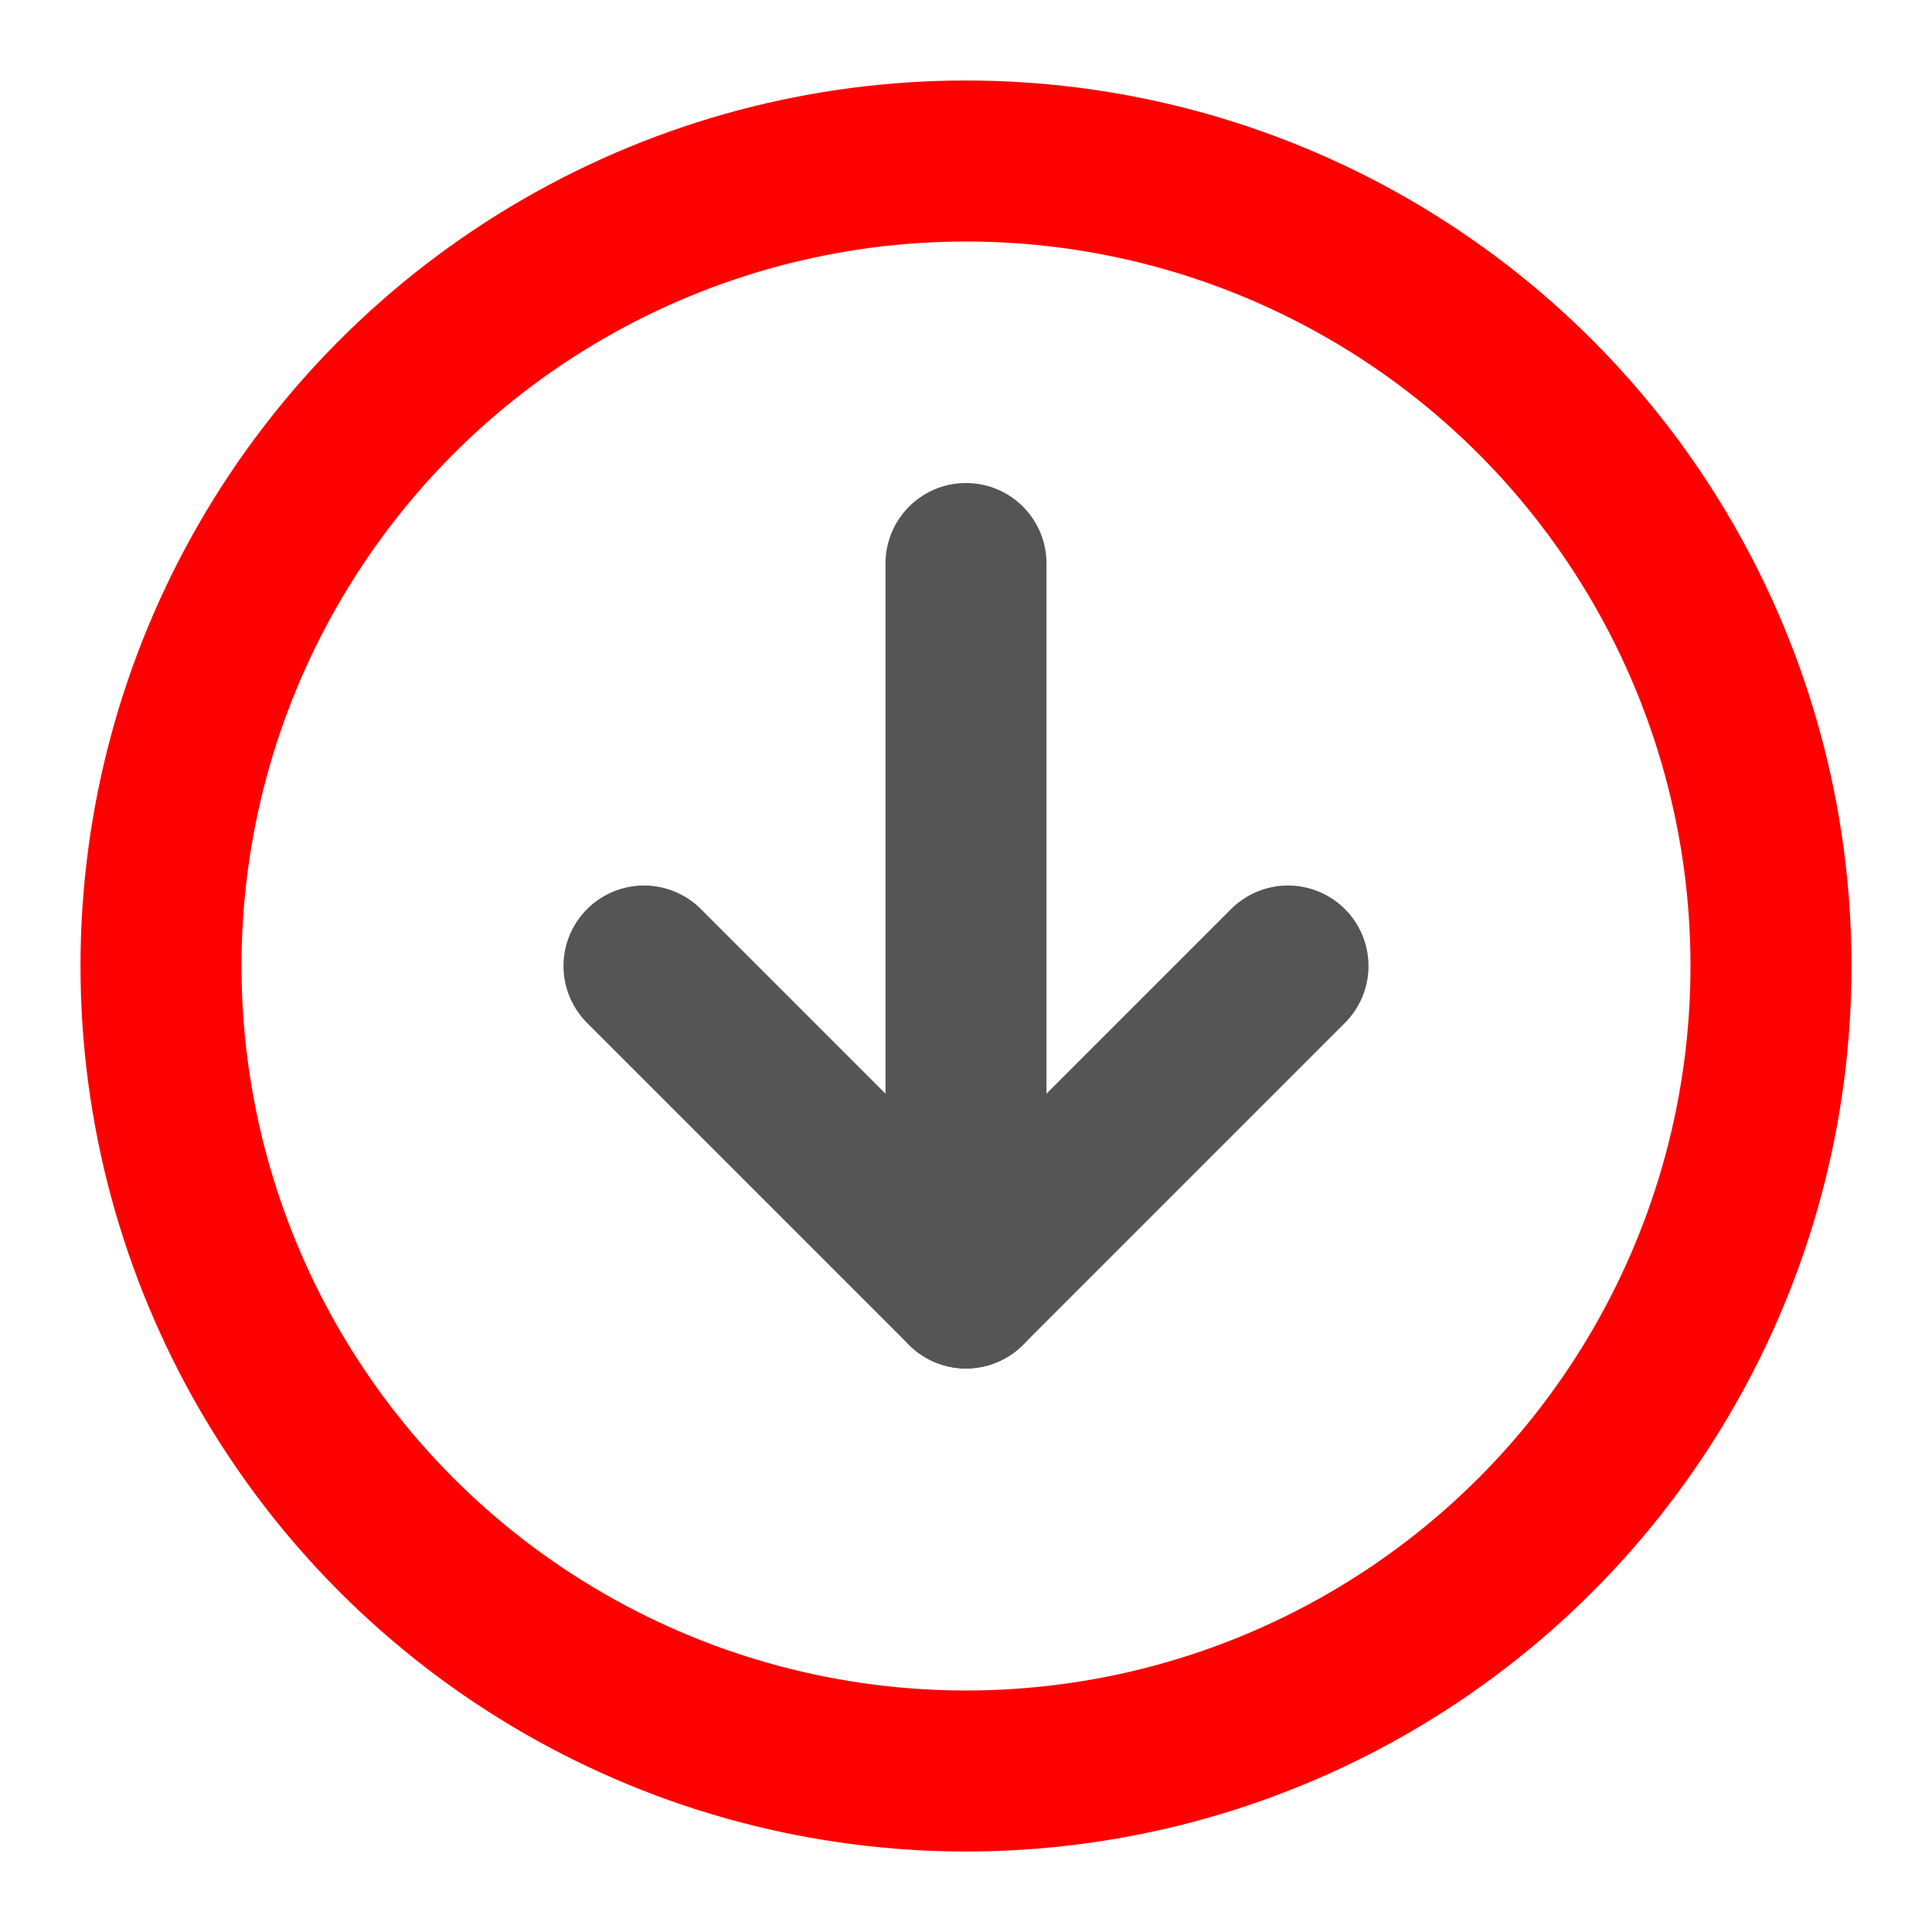 <?xml version="1.0" encoding="UTF-8"?>
<svg viewBox="0 0 24 24" xmlns="http://www.w3.org/2000/svg">
	<circle cx="12" cy="12" r="10" fill="none" stroke="#F00" stroke-width="2"/>
	<polyline points="8,12 12,16 16,12" fill="none" stroke="#555" stroke-linecap="round" stroke-linejoin="round" stroke-miterlimit="2" stroke-width="2"/>
	<line x1="12" y1="7" x2="12" y2="16" stroke="#555" stroke-width="2" stroke-linecap="round"/>
</svg>




